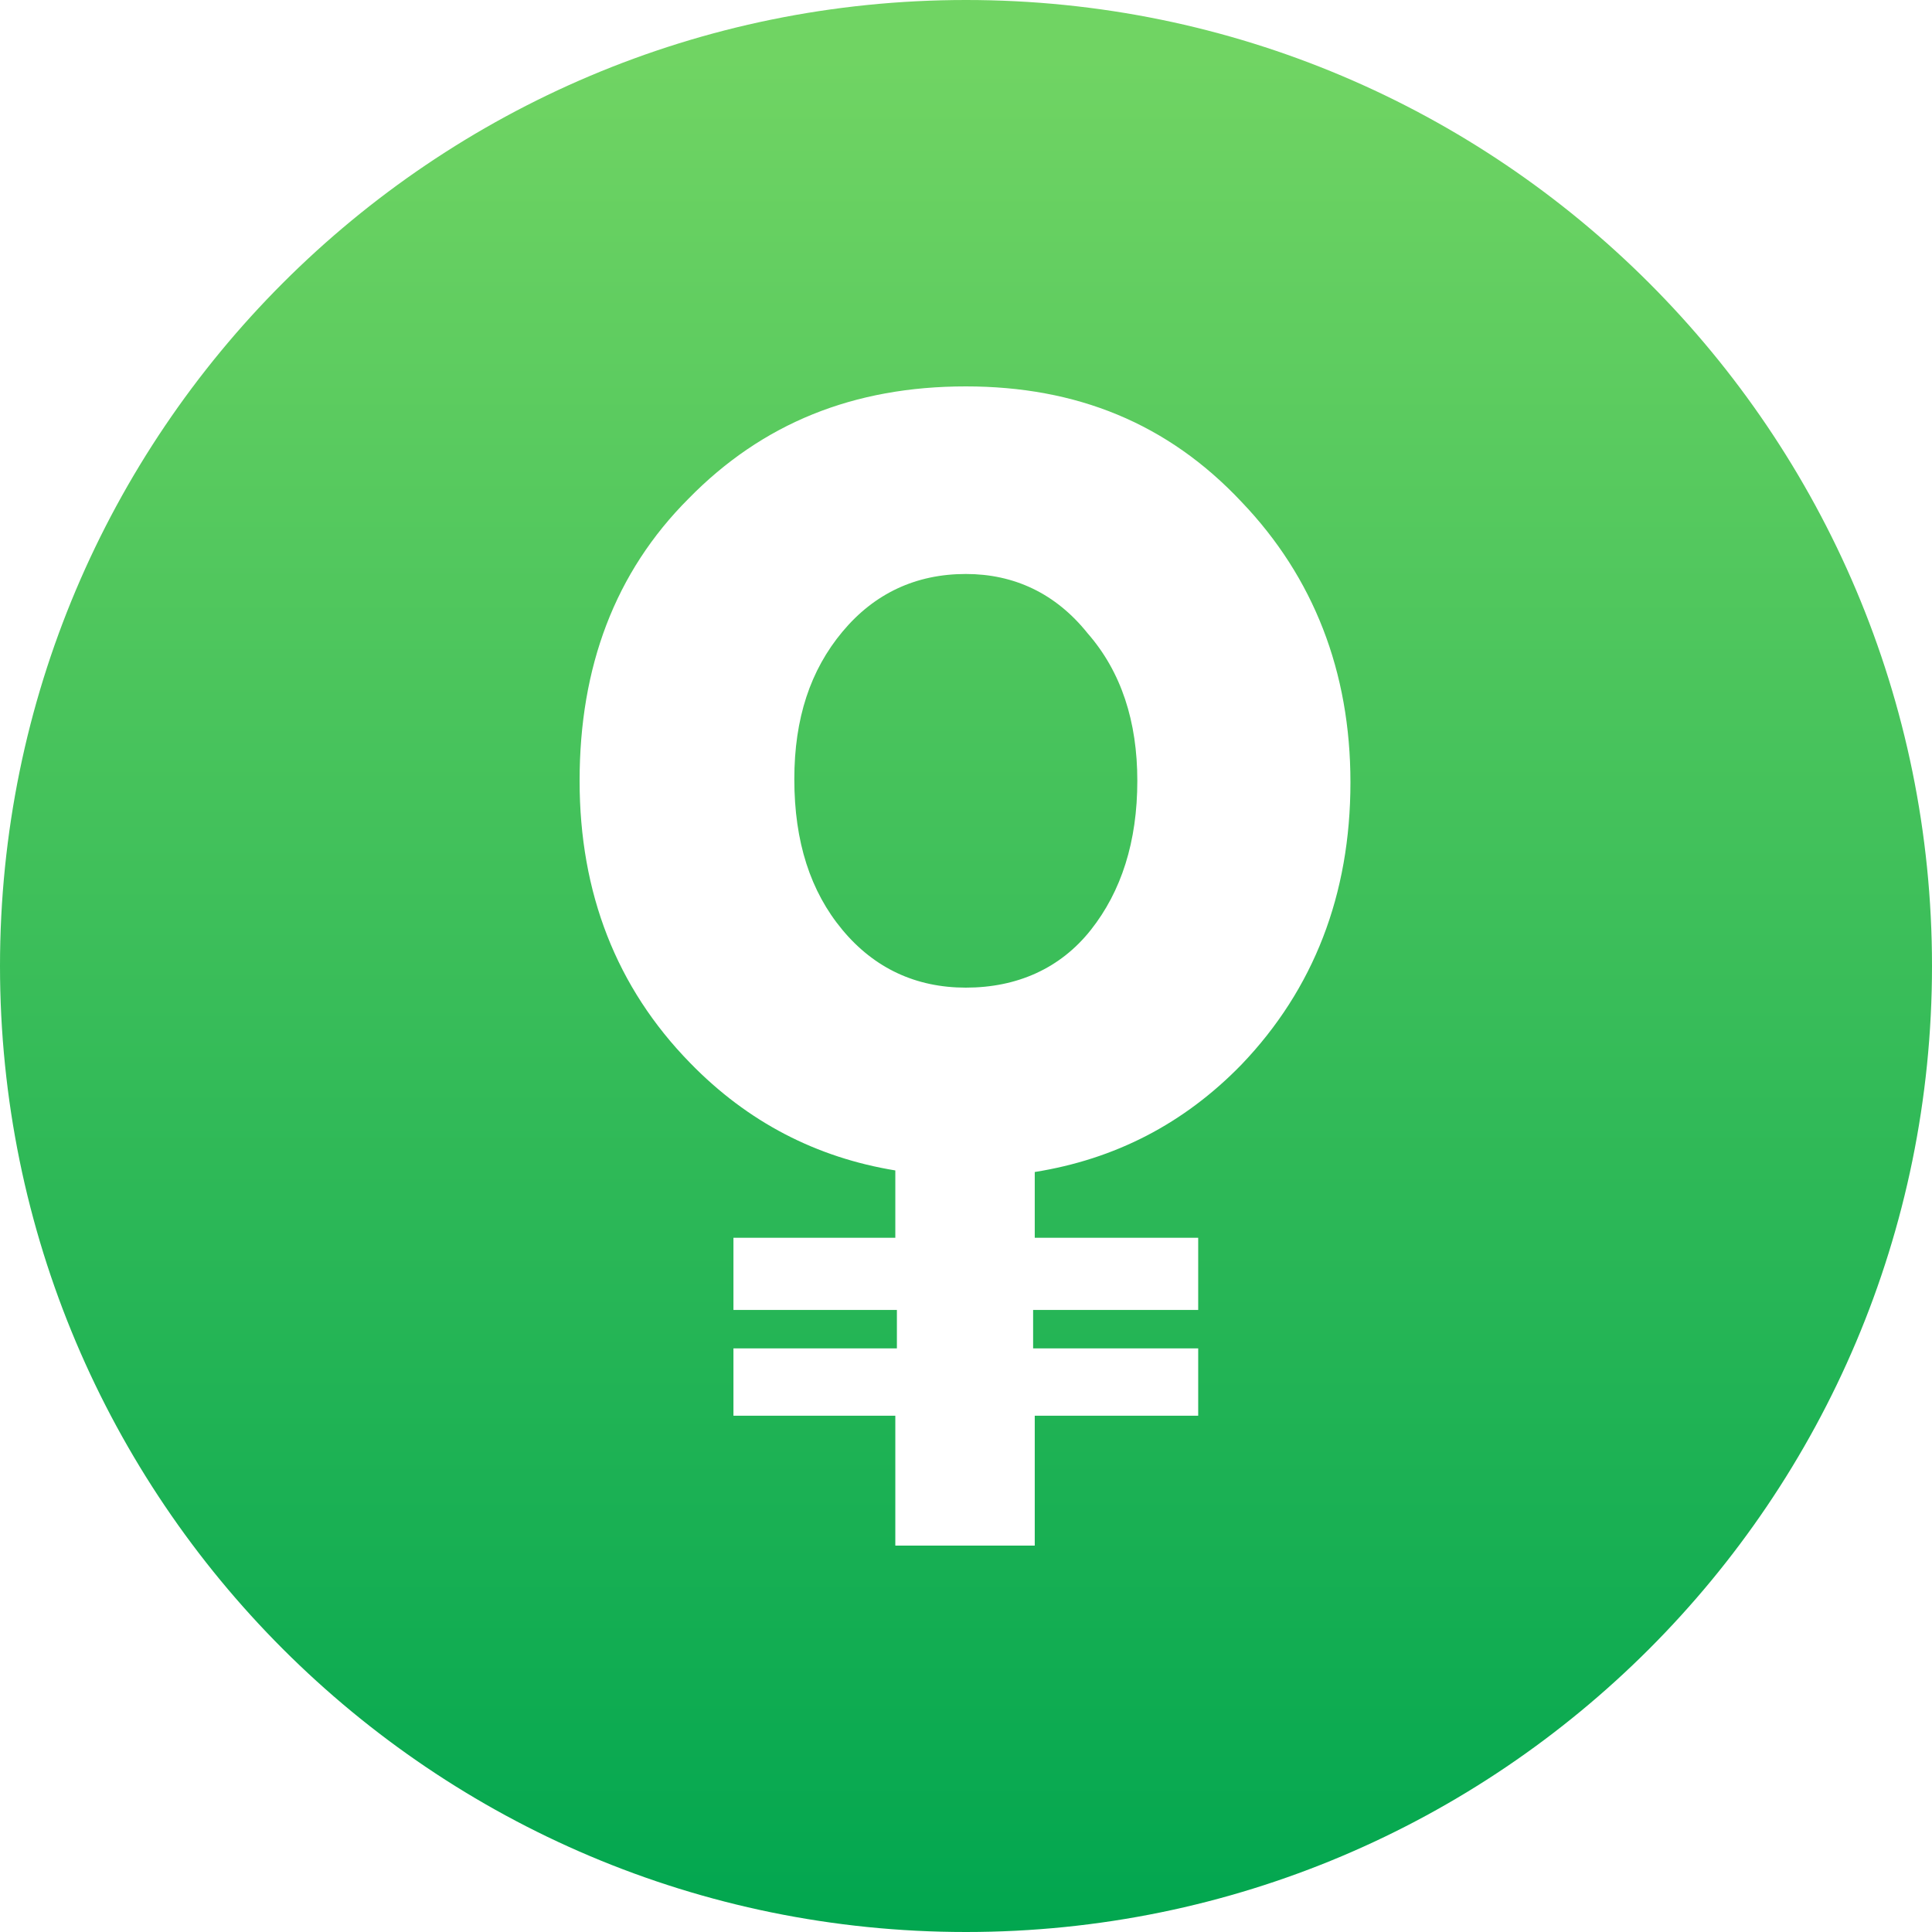 <svg width="65" height="65" viewBox="0 0 65 65" fill="none" xmlns="http://www.w3.org/2000/svg">
<path fill-rule="evenodd" clip-rule="evenodd" d="M32.5 0C14.55 0 0 14.551 0 32.5C0 50.449 14.55 65 32.5 65C50.449 65 65 50.449 65 32.5C65 14.551 50.449 0 32.5 0ZM41.769 16.884C39.288 14.241 36.215 13 32.494 13C28.72 13 25.647 14.241 23.166 16.776C20.686 19.257 19.5 22.44 19.5 26.27C19.5 30.046 20.74 33.228 23.22 35.763C25.161 37.759 27.48 38.946 30.122 39.378V41.643H24.676V44.071H30.175V45.365H24.676V47.631H30.122V52H34.813V47.631H40.312V45.365H34.758V44.071H40.312V41.643H34.813V39.431C37.509 39 39.827 37.813 41.768 35.817C44.195 33.282 45.434 30.1 45.434 26.323C45.435 22.602 44.195 19.419 41.769 16.884ZM32.494 33.228C34.22 33.228 35.675 32.581 36.7 31.286C37.724 29.992 38.264 28.32 38.264 26.27C38.264 24.274 37.725 22.602 36.592 21.307C35.514 19.959 34.113 19.311 32.494 19.311C30.823 19.311 29.422 19.959 28.343 21.253C27.263 22.548 26.724 24.166 26.724 26.216C26.724 28.32 27.264 29.991 28.343 31.286C29.421 32.581 30.823 33.228 32.494 33.228Z" fill="url(#paint0_linear)"/>
<defs>
<linearGradient id="paint0_linear" x2="1" gradientUnits="userSpaceOnUse" gradientTransform="translate(32.5 2.012) scale(62.988) rotate(90)">
<stop stop-color="#70D463"/>
<stop offset="1" stop-color="#01A64F"/>
</linearGradient>
</defs>
</svg>
